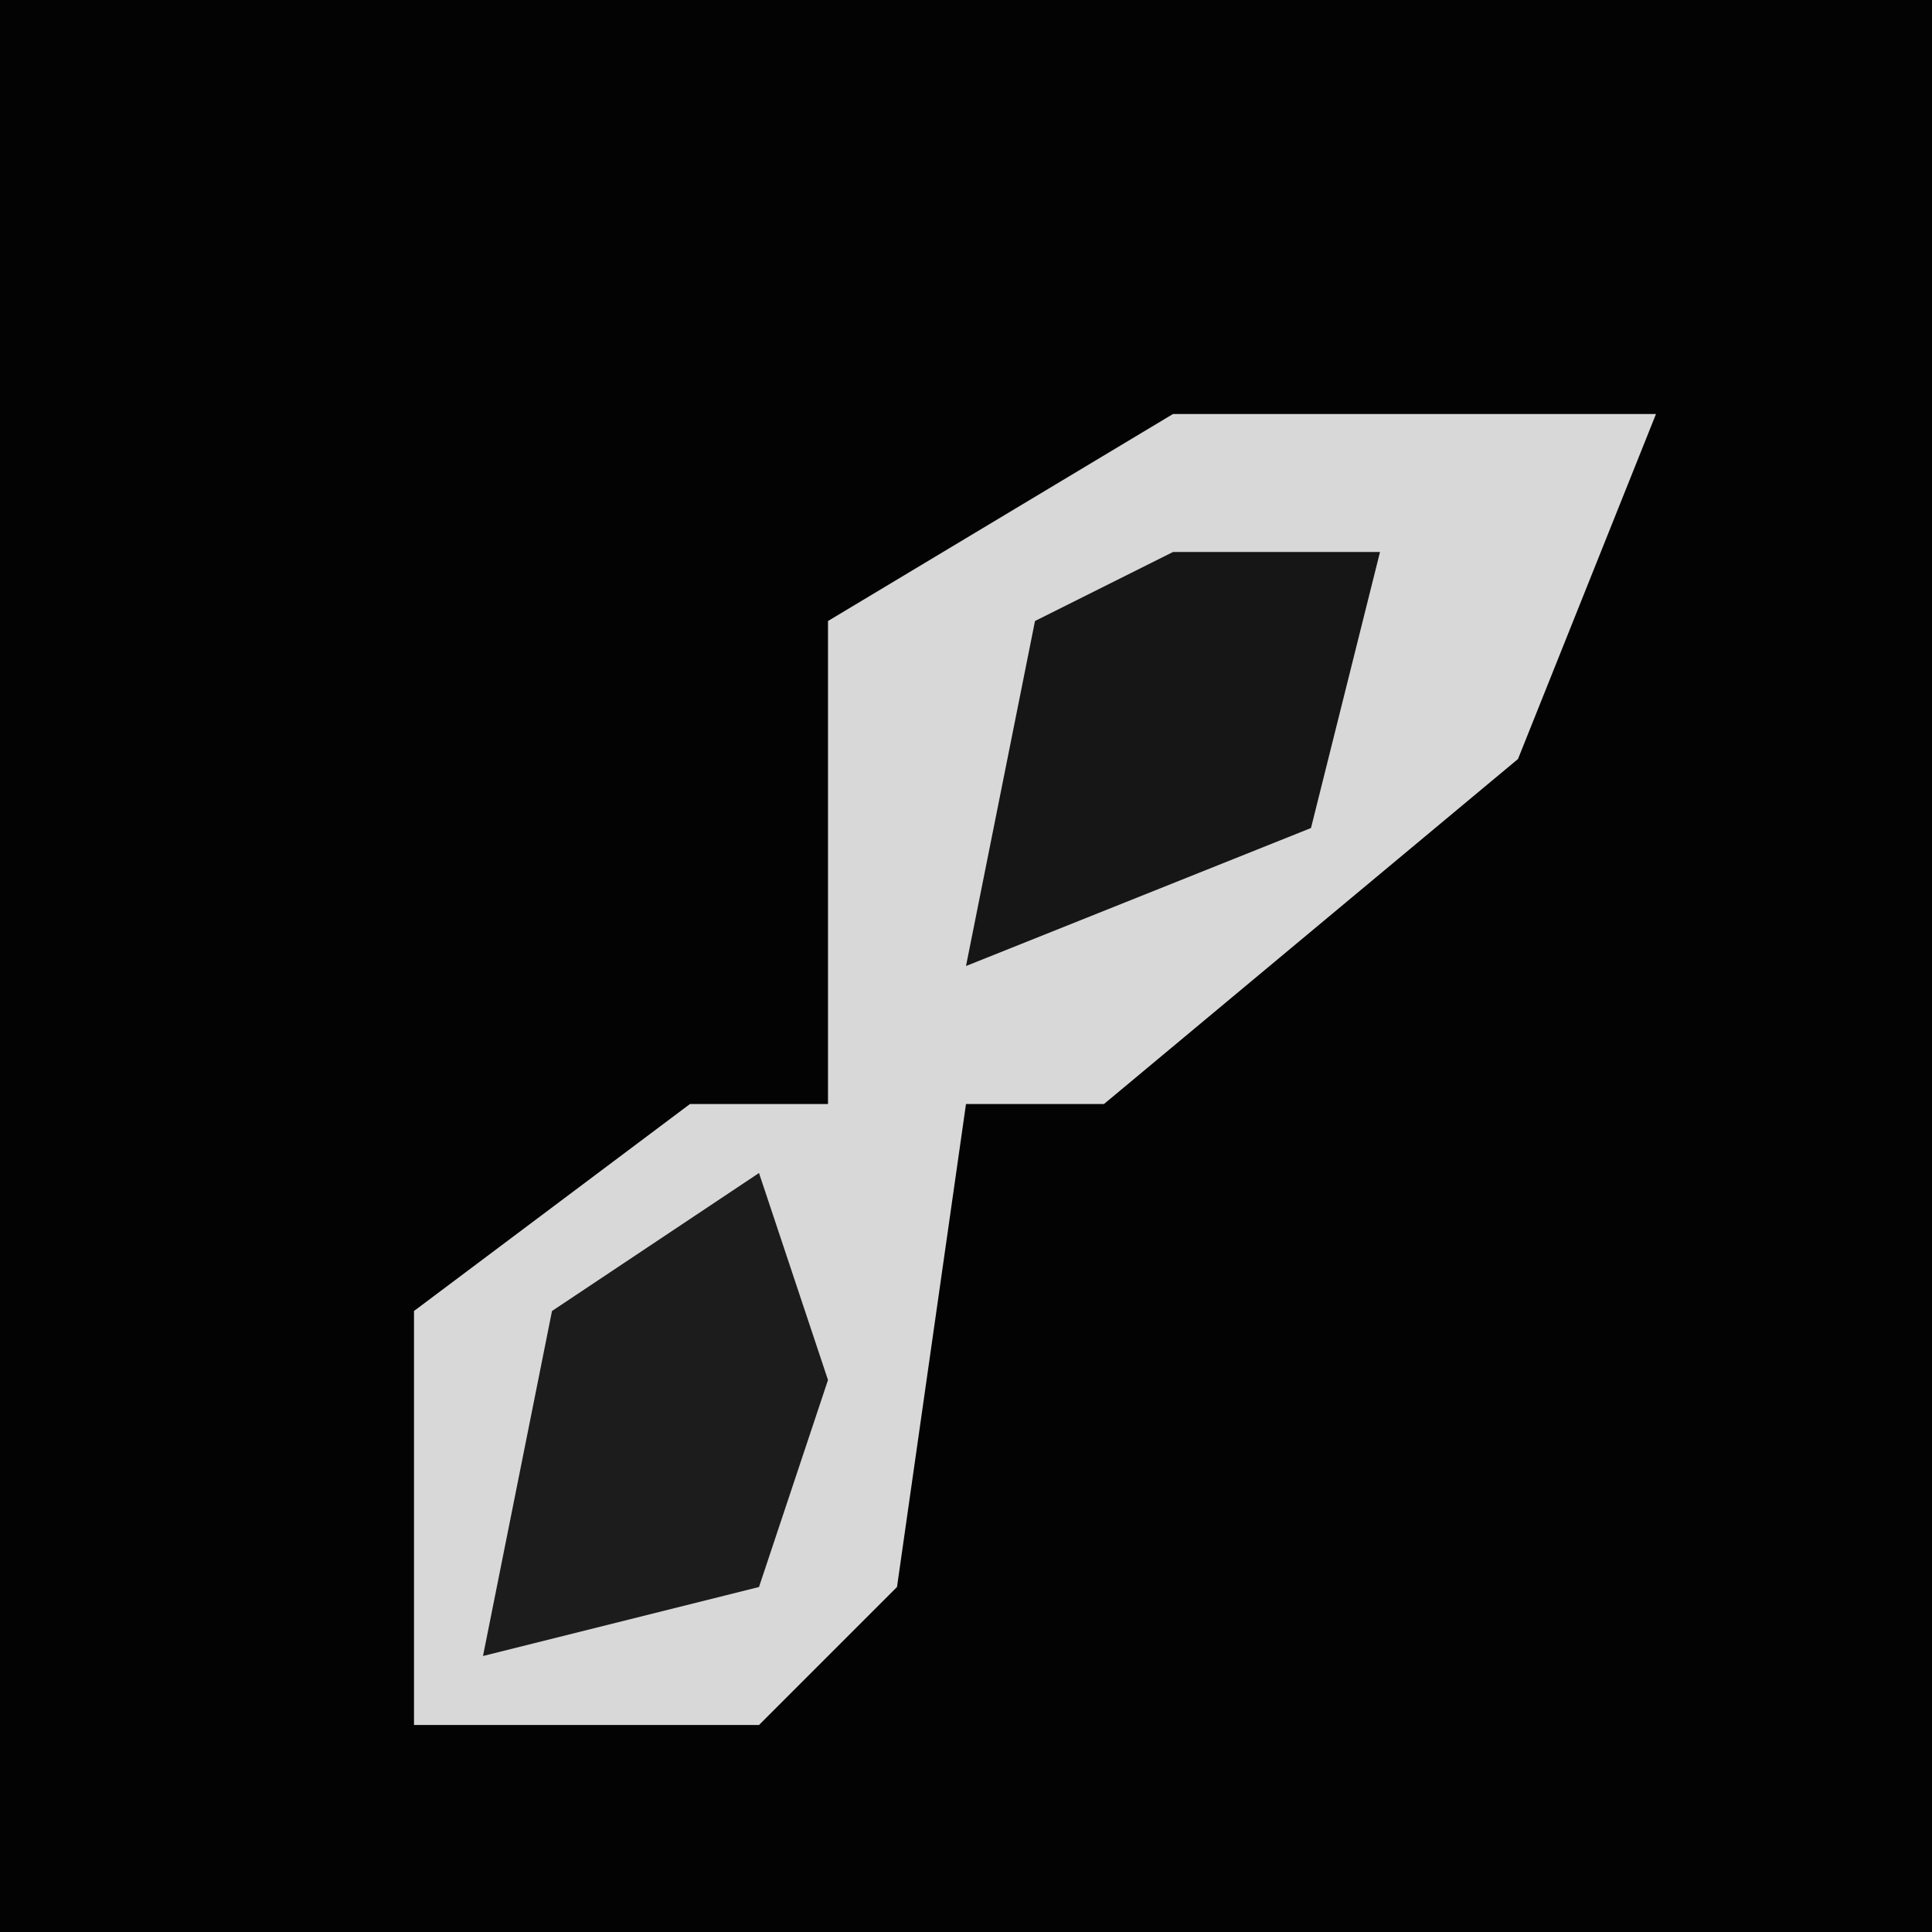 <?xml version="1.0" encoding="UTF-8"?>
<svg version="1.1" xmlns="http://www.w3.org/2000/svg" width="28" height="28">
<path d="M0,0 L28,0 L28,28 L0,28 Z " fill="#030303" transform="translate(0,0)"/>
<path d="M0,0 L7,0 L5,5 L-1,10 L-3,10 L-4,17 L-6,19 L-11,19 L-11,13 L-7,10 L-5,10 L-5,3 Z " fill="#D8D8D8" transform="translate(17,6)"/>
<path d="M0,0 L3,0 L2,4 L-3,6 L-2,1 Z " fill="#161616" transform="translate(17,8)"/>
<path d="M0,0 L1,3 L0,6 L-4,7 L-3,2 Z " fill="#1C1C1C" transform="translate(11,17)"/>
</svg>
